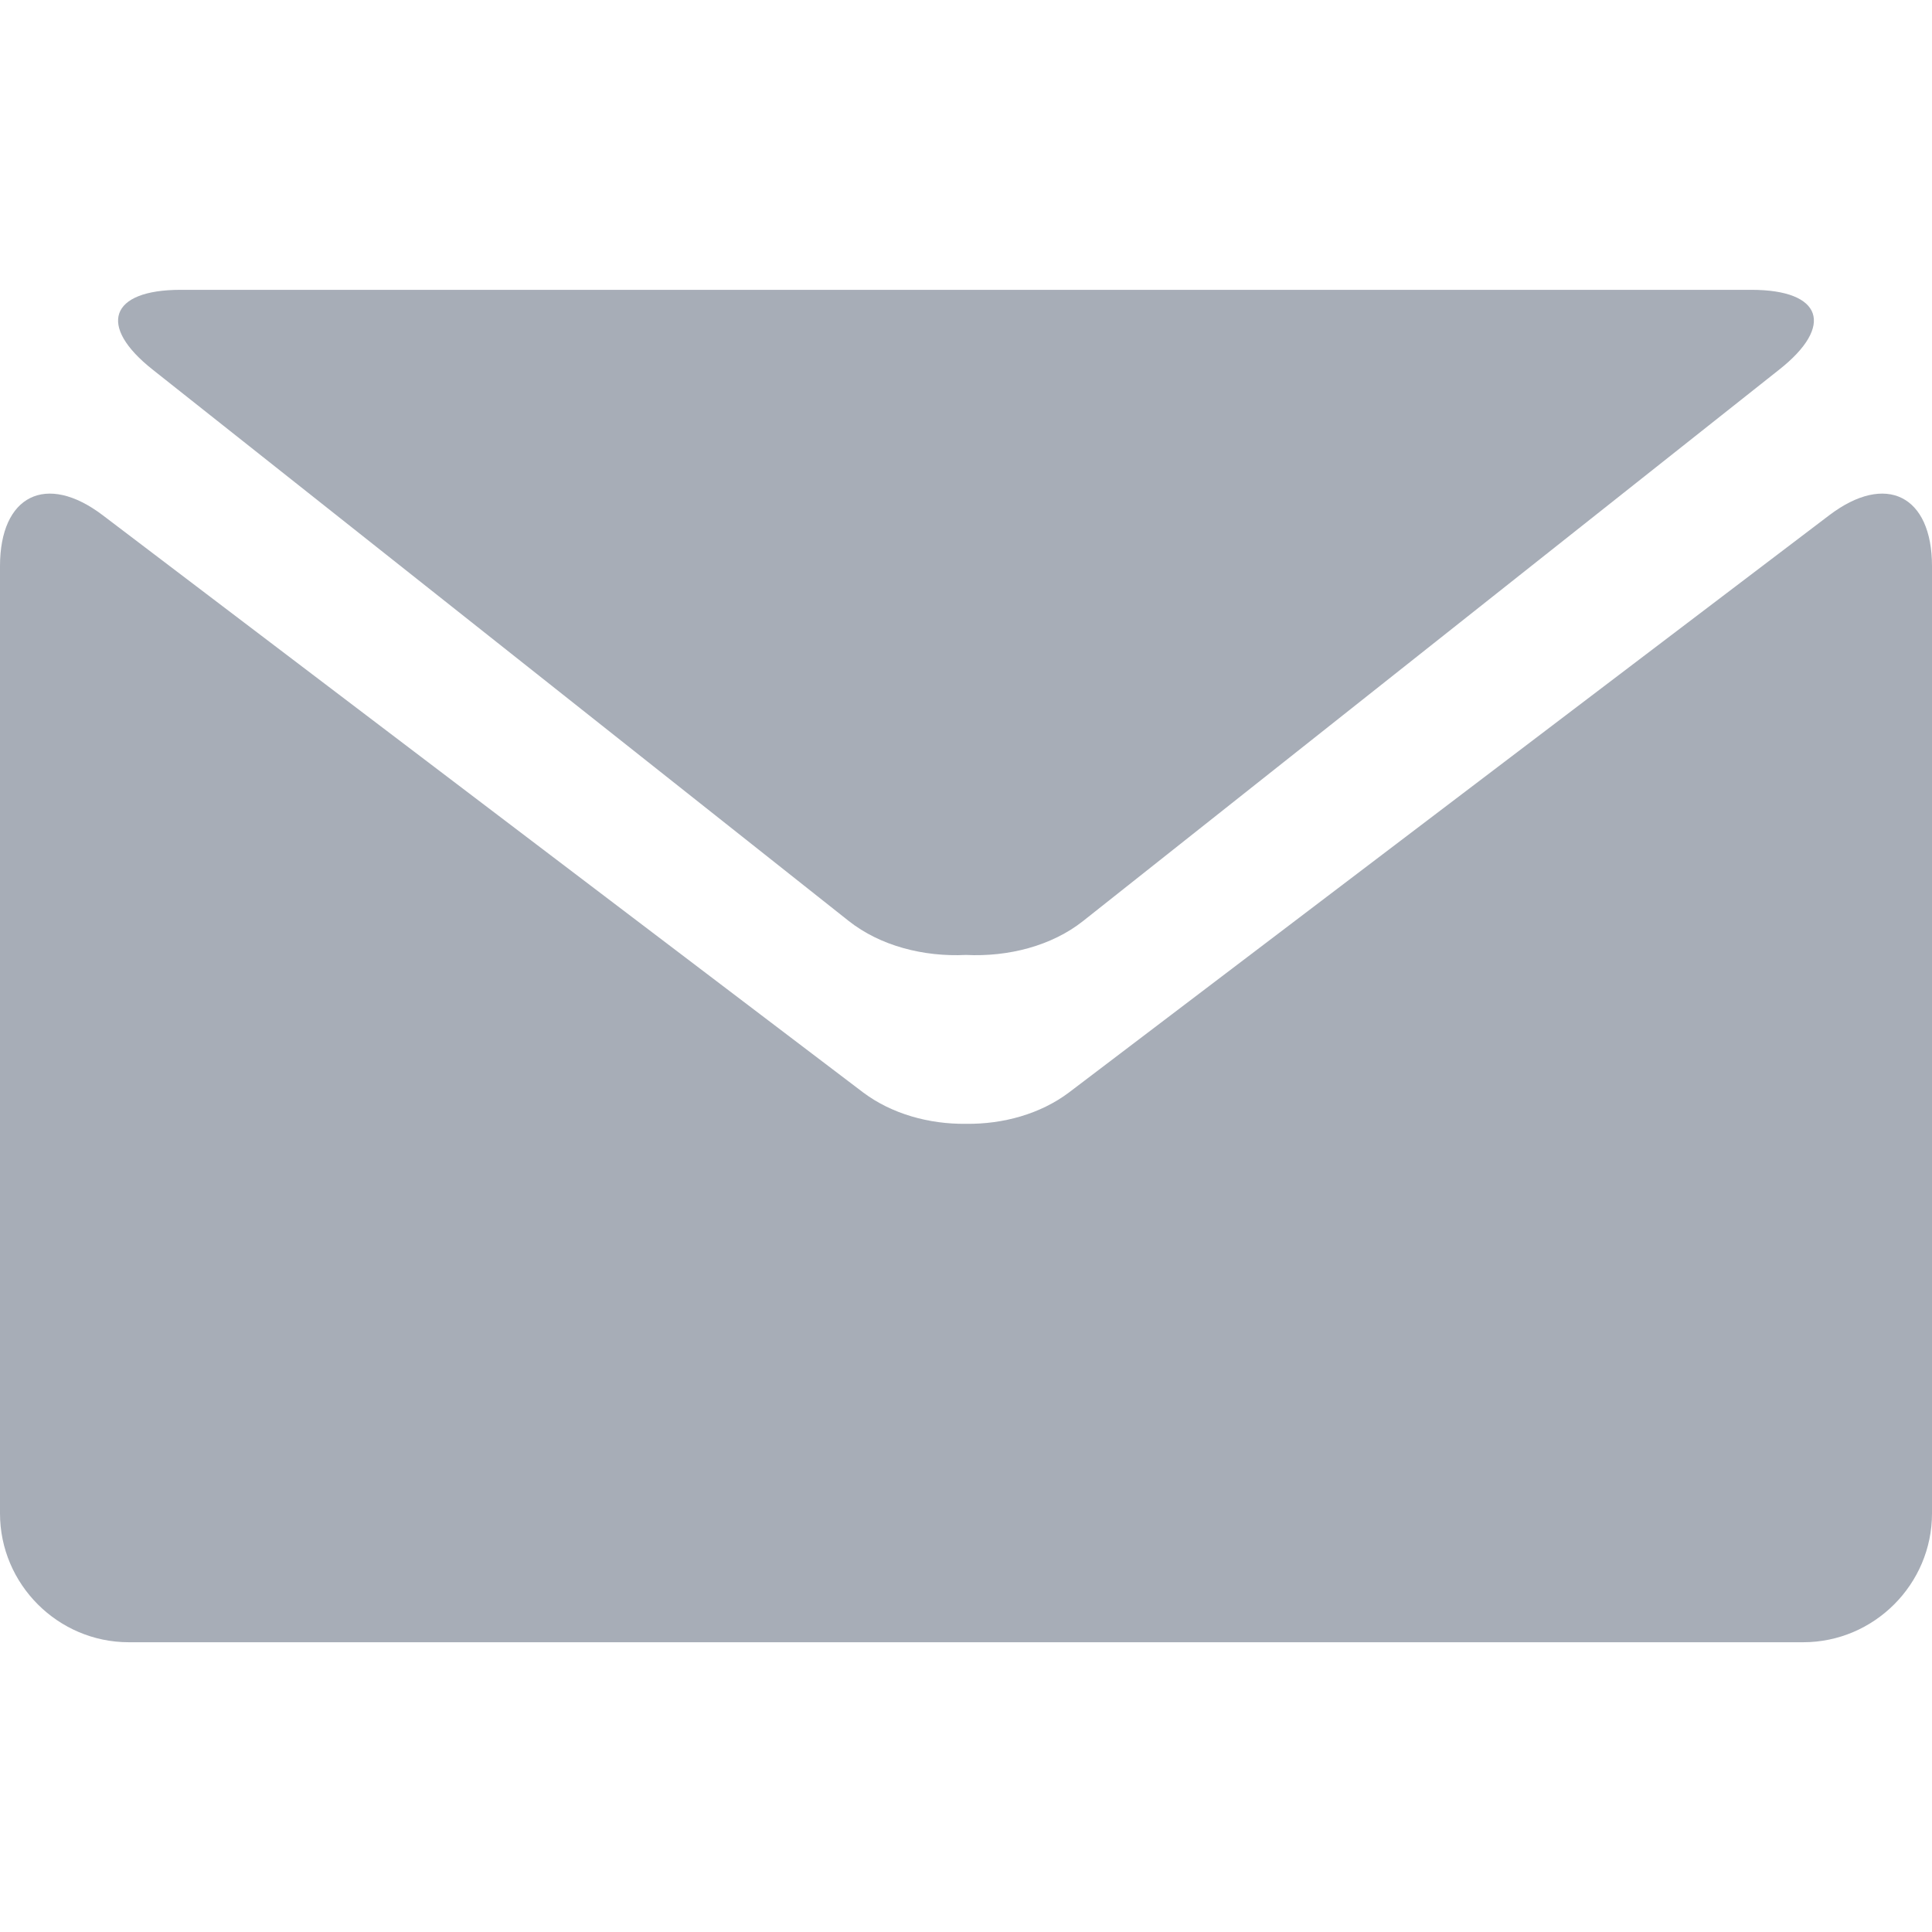 <?xml version="1.0" encoding="iso-8859-1"?>
<!-- Generator: Adobe Illustrator 18.1.1, SVG Export Plug-In . SVG Version: 6.00 Build 0)  -->
<svg xmlns="http://www.w3.org/2000/svg" xmlns:xlink="http://www.w3.org/1999/xlink" version="1.1" id="Capa_1" x="0px" y="0px" viewBox="0 0 27.857 27.857" style="enable-background:new 0 0 27.857 27.857;" xml:space="preserve" width="512px" height="512px">
<g>
	<g>
		<path d="M2.203,5.331l10.034,7.948c0.455,0.36,1.082,0.52,1.691,0.49c0.608,0.03,1.235-0.129,1.69-0.49    l10.034-7.948c0.804-0.633,0.622-1.152-0.398-1.152H13.929H2.604C1.583,4.179,1.401,4.698,2.203,5.331z" fill="#a7adb7"/>
		<path d="M26.377,7.428l-10.965,8.325c-0.41,0.308-0.947,0.458-1.482,0.451    c-0.536,0.007-1.073-0.144-1.483-0.451L1.48,7.428C0.666,6.811,0,7.142,0,8.163v13.659c0,1.021,0.836,1.857,1.857,1.857h12.071H26    c1.021,0,1.857-0.836,1.857-1.857V8.163C27.857,7.142,27.191,6.811,26.377,7.428z" fill="#a7adb7"/>
	</g>
</g>
<g>
</g>
<g>
</g>
<g>
</g>
<g>
</g>
<g>
</g>
<g>
</g>
<g>
</g>
<g>
</g>
<g>
</g>
<g>
</g>
<g>
</g>
<g>
</g>
<g>
</g>
<g>
</g>
<g>
</g>
</svg>
